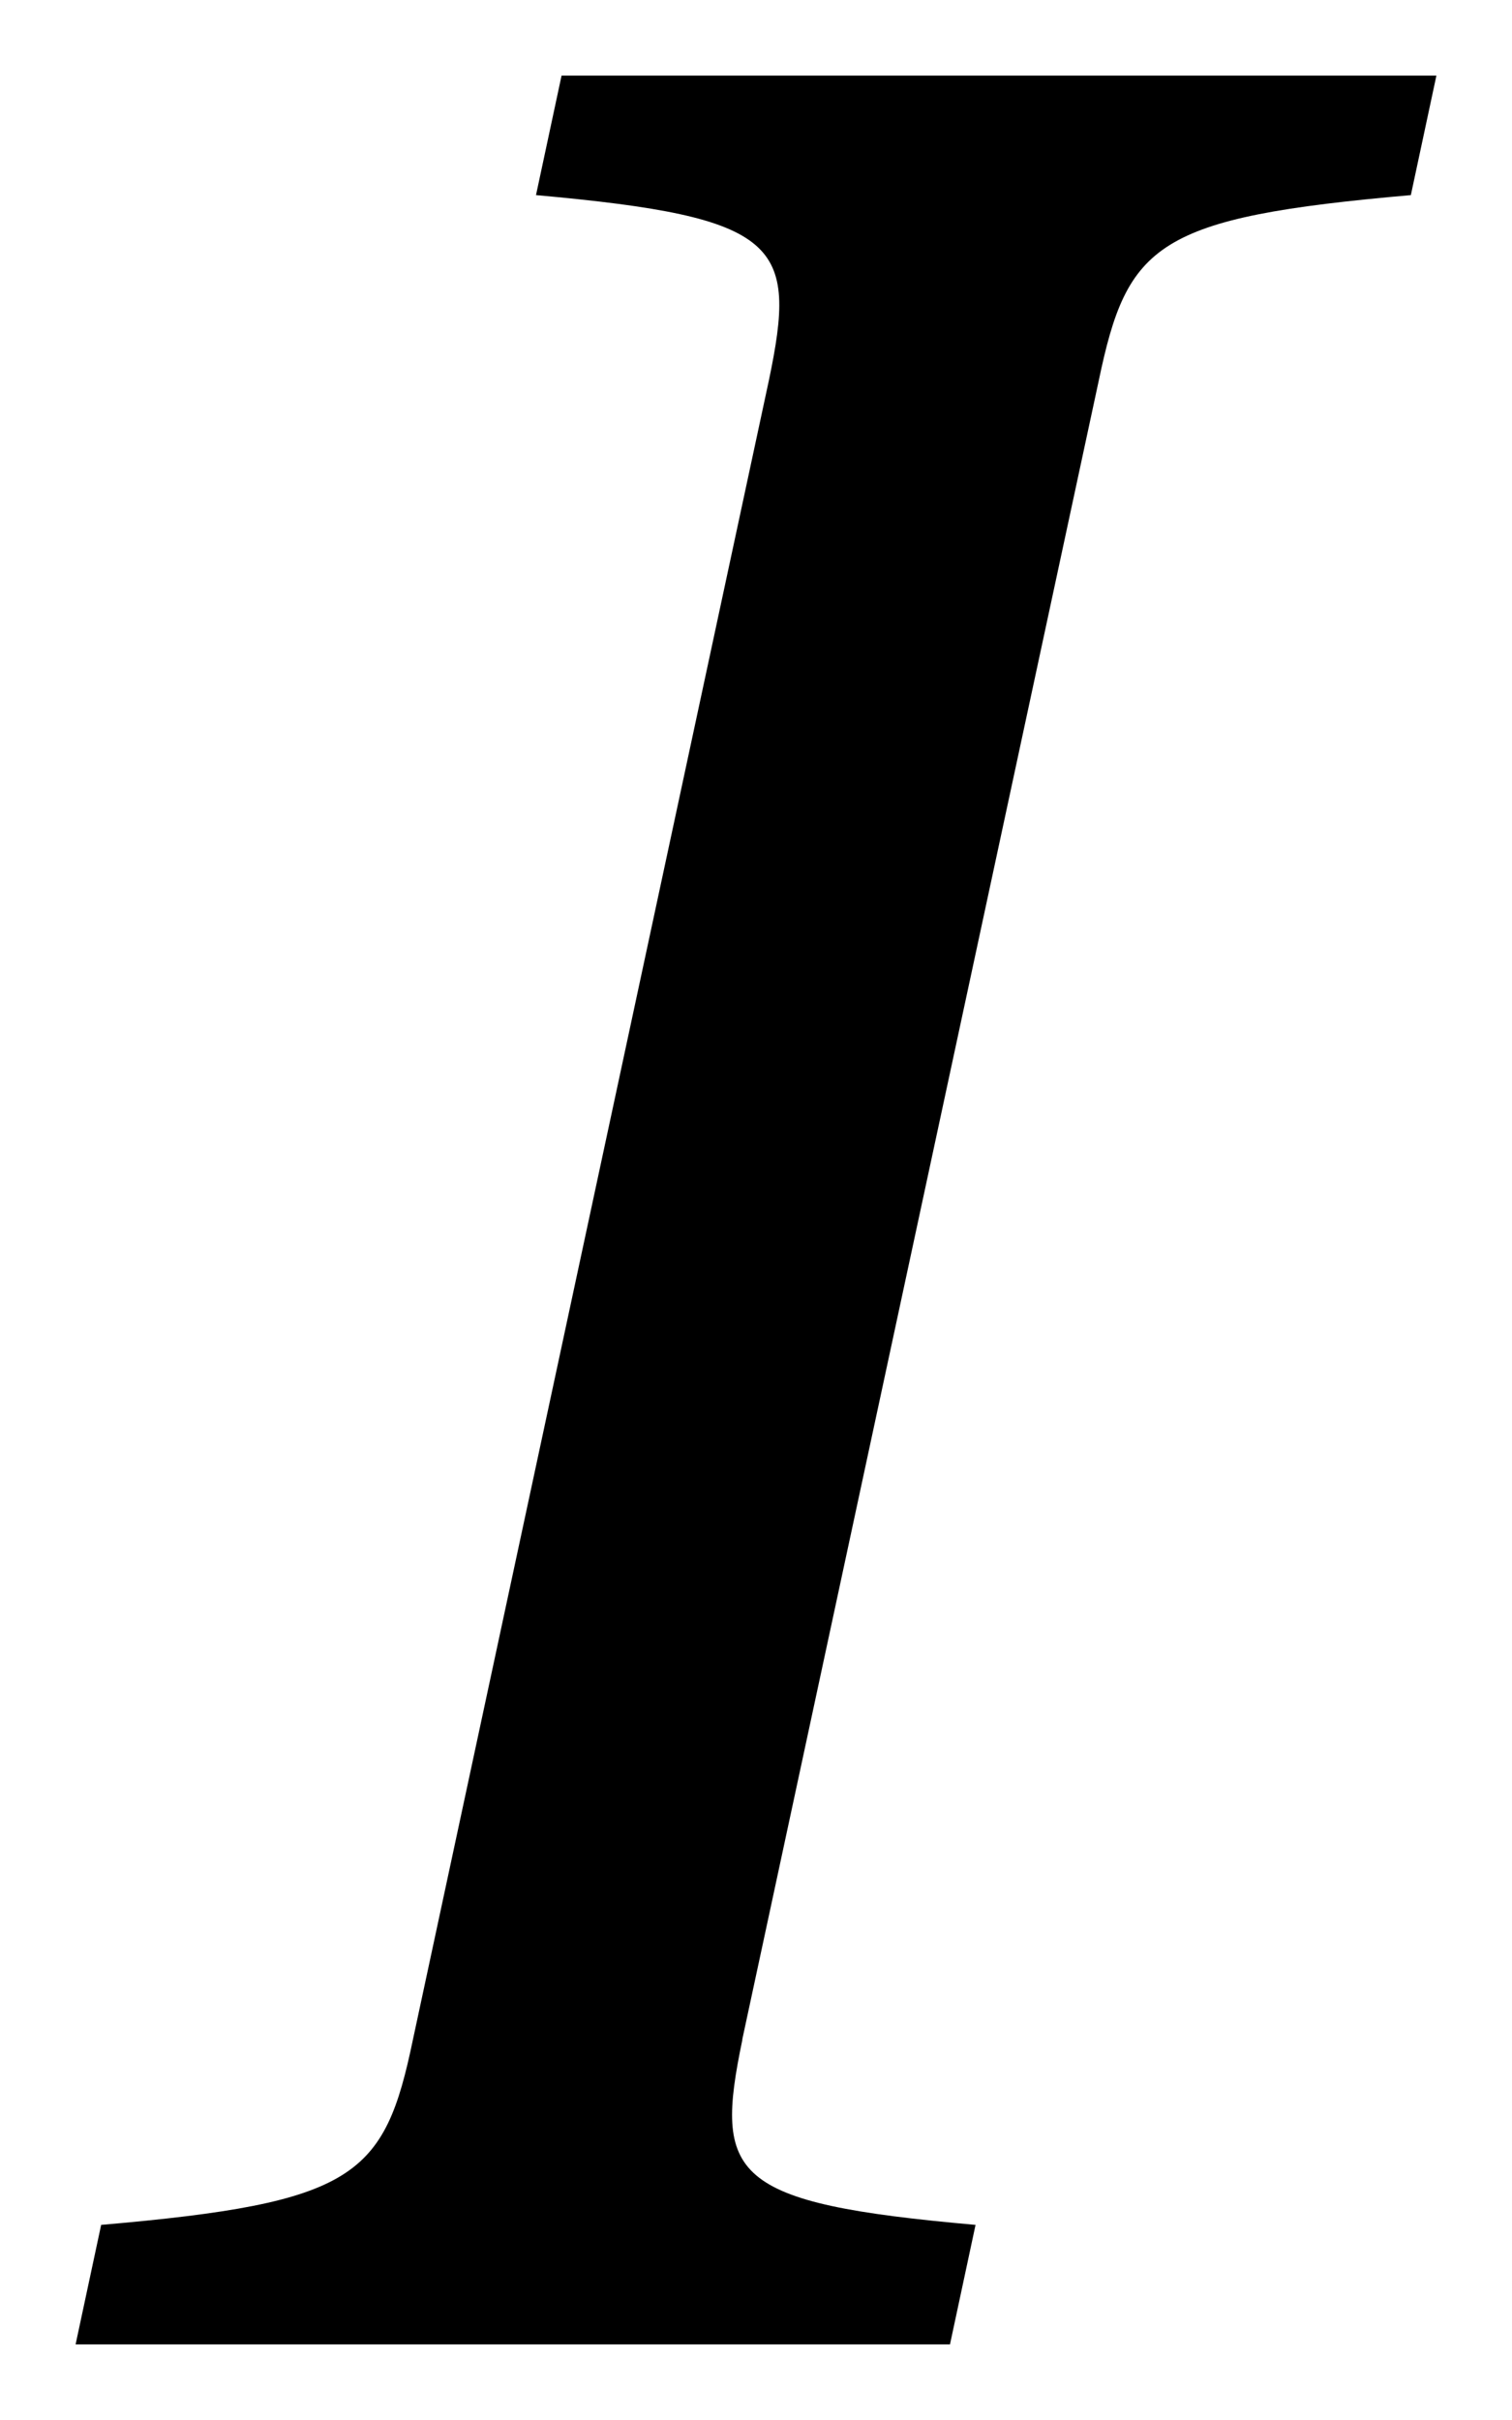 <svg width="10" height="16" viewBox="0 0 10 16" fill="none" xmlns="http://www.w3.org/2000/svg">
<path d="M4.909 13.485L7.267 2.516C7.456 1.612 7.644 1.438 9.331 1.29L9.5 0.5H3.714L3.545 1.29C5.169 1.436 5.274 1.612 5.085 2.516L2.731 13.485C2.543 14.389 2.354 14.564 0.669 14.71L0.5 15.5H6.283L6.452 14.71C4.828 14.566 4.722 14.389 4.91 13.485H4.909Z" fill="black"/>
</svg>

